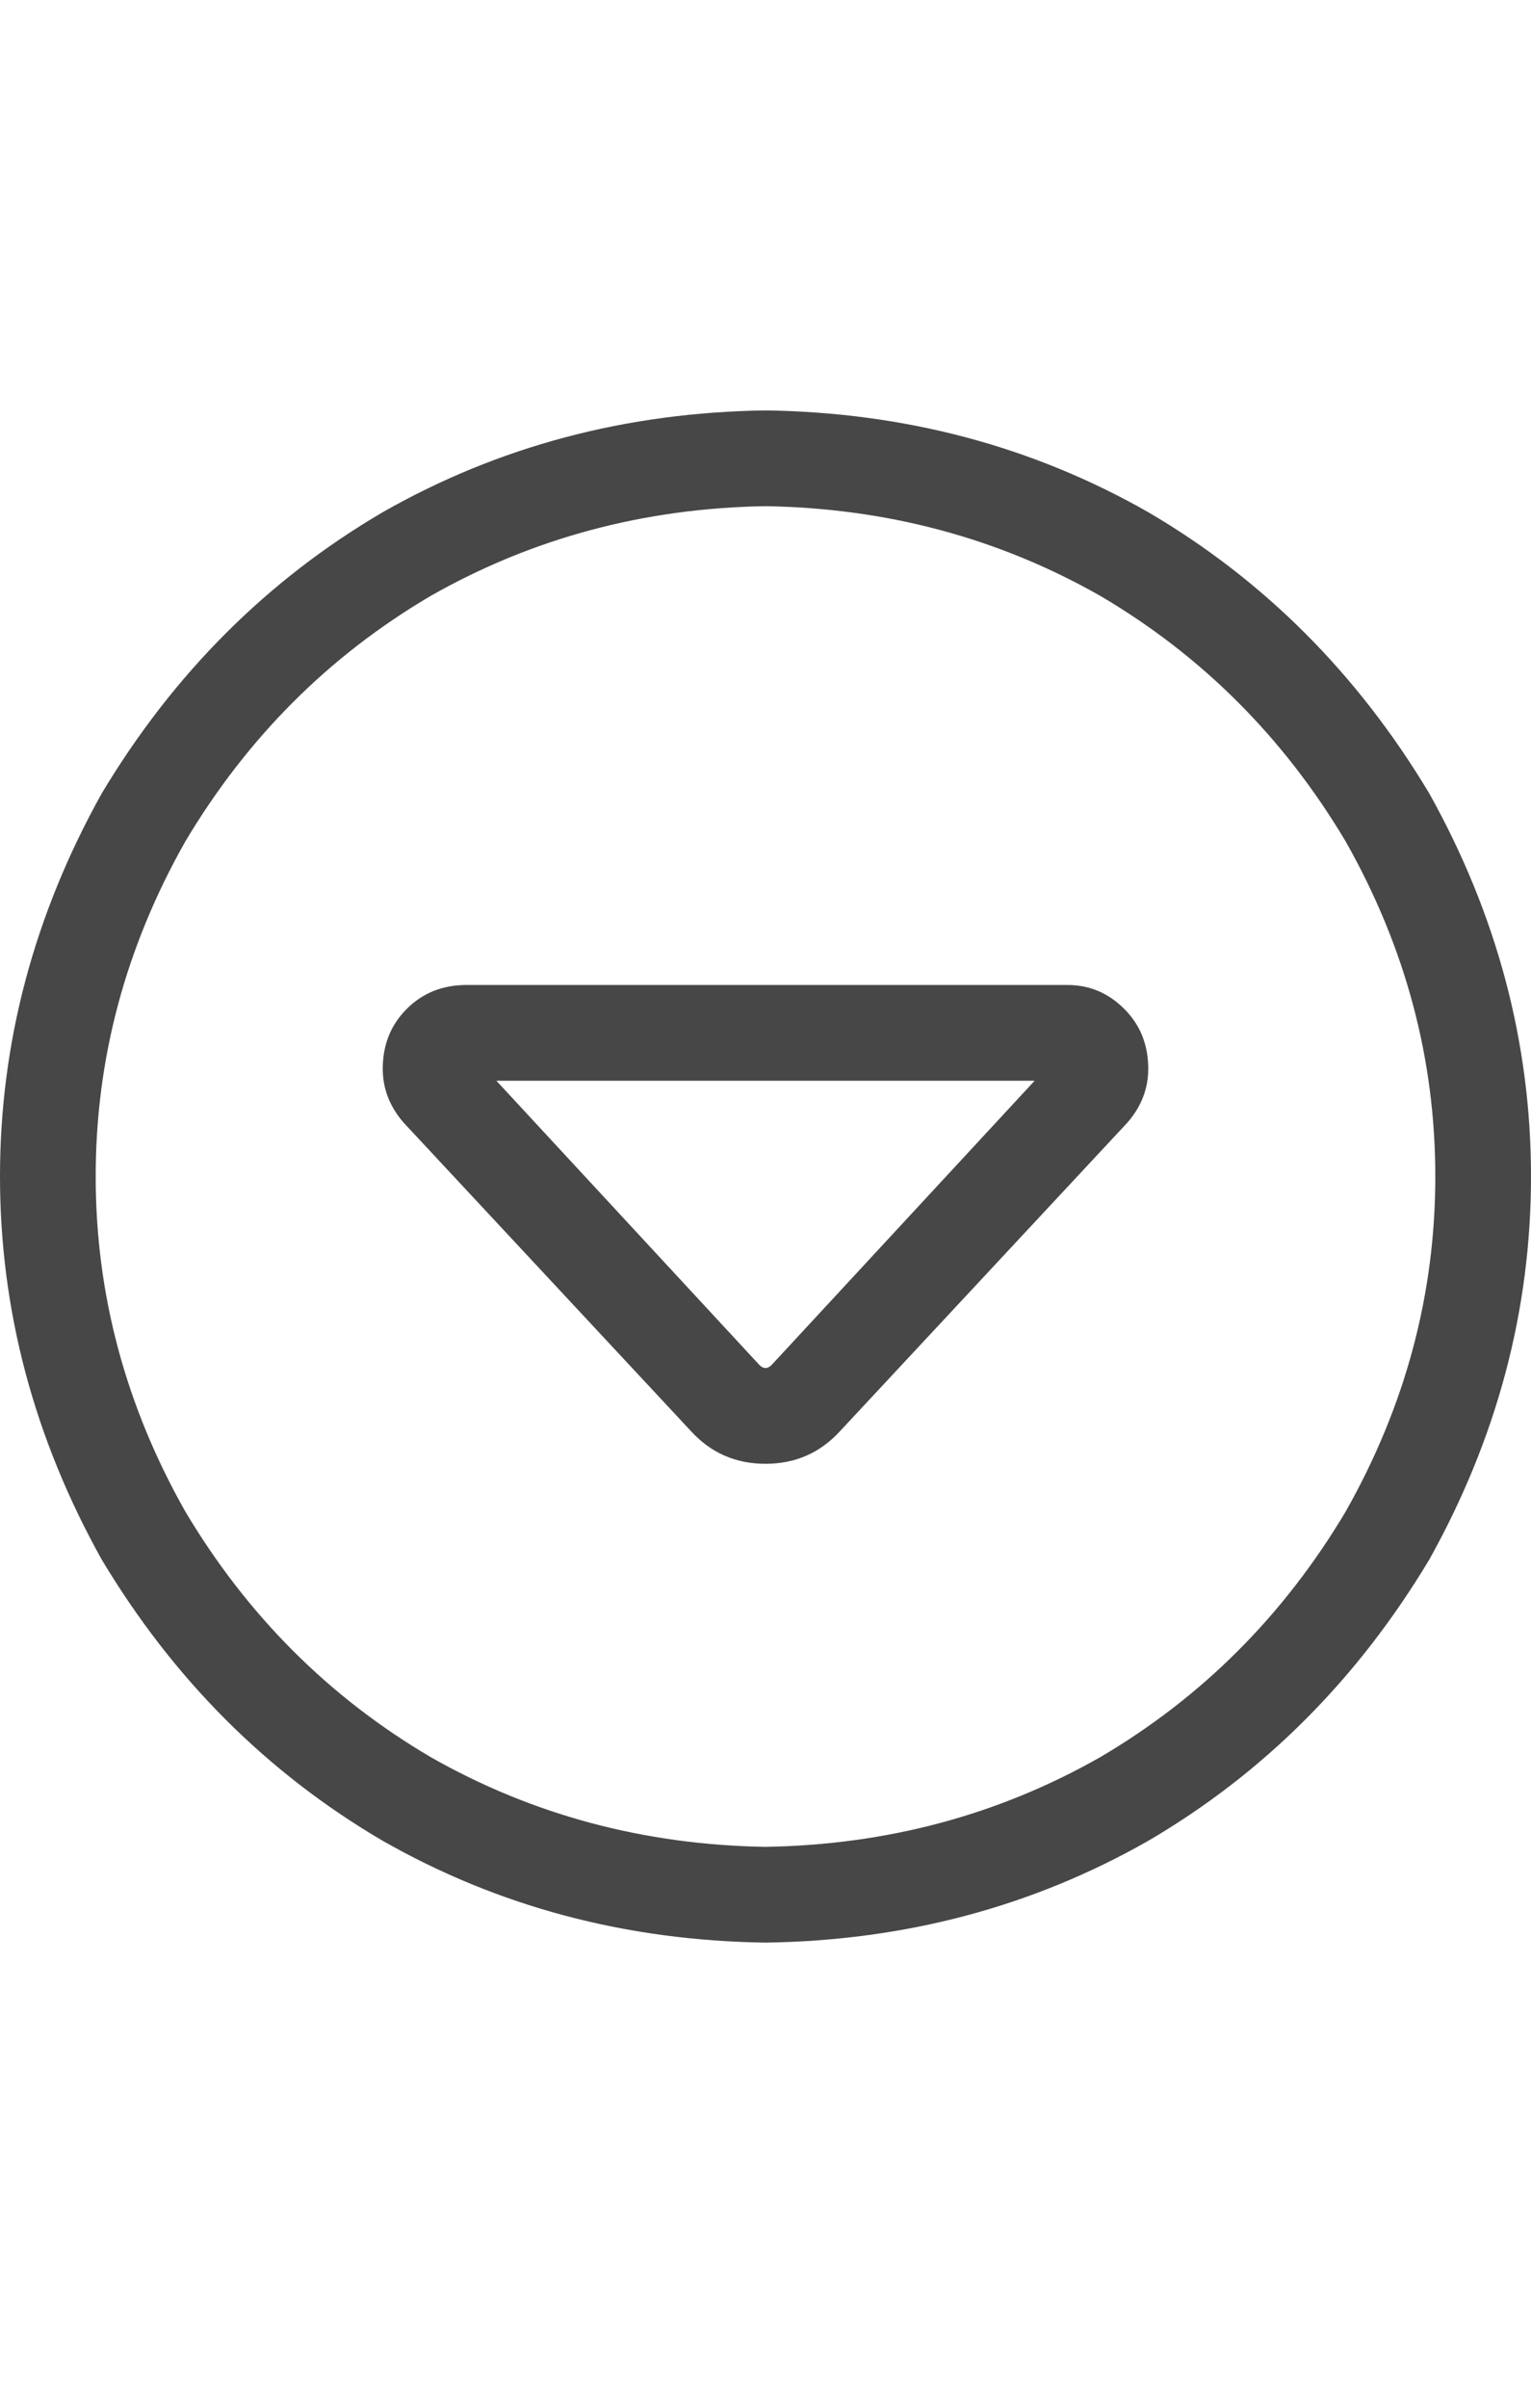 <svg width="14" height="22" viewBox="0 0 14 22" fill="none" xmlns="http://www.w3.org/2000/svg">
<g id="label-paired / sm / circle-caret-down-sm / regular" clip-path="url(#clip0_1731_2914)">
<path id="icon" d="M7 16.875C8.112 16.857 9.133 16.583 10.062 16.055C10.992 15.508 11.74 14.76 12.305 13.812C12.852 12.846 13.125 11.825 13.125 10.75C13.125 9.674 12.852 8.654 12.305 7.688C11.74 6.74 10.992 5.992 10.062 5.445C9.133 4.917 8.112 4.643 7 4.625C5.888 4.643 4.867 4.917 3.938 5.445C3.008 5.992 2.26 6.74 1.695 7.688C1.148 8.654 0.875 9.674 0.875 10.75C0.875 11.825 1.148 12.846 1.695 13.812C2.26 14.76 3.008 15.508 3.938 16.055C4.867 16.583 5.888 16.857 7 16.875ZM7 3.75C8.276 3.768 9.443 4.078 10.5 4.68C11.557 5.299 12.414 6.156 13.07 7.25C13.69 8.362 14 9.529 14 10.75C14 11.971 13.69 13.138 13.07 14.25C12.414 15.344 11.557 16.201 10.5 16.82C9.443 17.422 8.276 17.732 7 17.75C5.724 17.732 4.557 17.422 3.5 16.82C2.443 16.201 1.586 15.344 0.93 14.25C0.31 13.138 0 11.971 0 10.75C0 9.529 0.31 8.362 0.93 7.25C1.586 6.156 2.443 5.299 3.5 4.68C4.557 4.078 5.724 3.768 7 3.75ZM7 13.375C6.727 13.375 6.499 13.275 6.316 13.074L3.691 10.258C3.564 10.112 3.5 9.948 3.5 9.766C3.5 9.547 3.573 9.365 3.719 9.219C3.865 9.073 4.047 9 4.266 9H9.762C9.962 9 10.135 9.073 10.281 9.219C10.427 9.365 10.5 9.547 10.5 9.766C10.5 9.948 10.436 10.112 10.309 10.258L7.684 13.074C7.501 13.275 7.273 13.375 7 13.375ZM7.055 12.473L9.461 9.875H4.539L6.945 12.473C6.964 12.491 6.982 12.5 7 12.5C7.018 12.5 7.036 12.491 7.055 12.473Z" fill="black" fill-opacity="0.72"/>
</g>
<defs>
<clipPath id="clip0_1731_2914">
<rect width="14" height="22" fill="white"/>
</clipPath>
</defs>
</svg>
